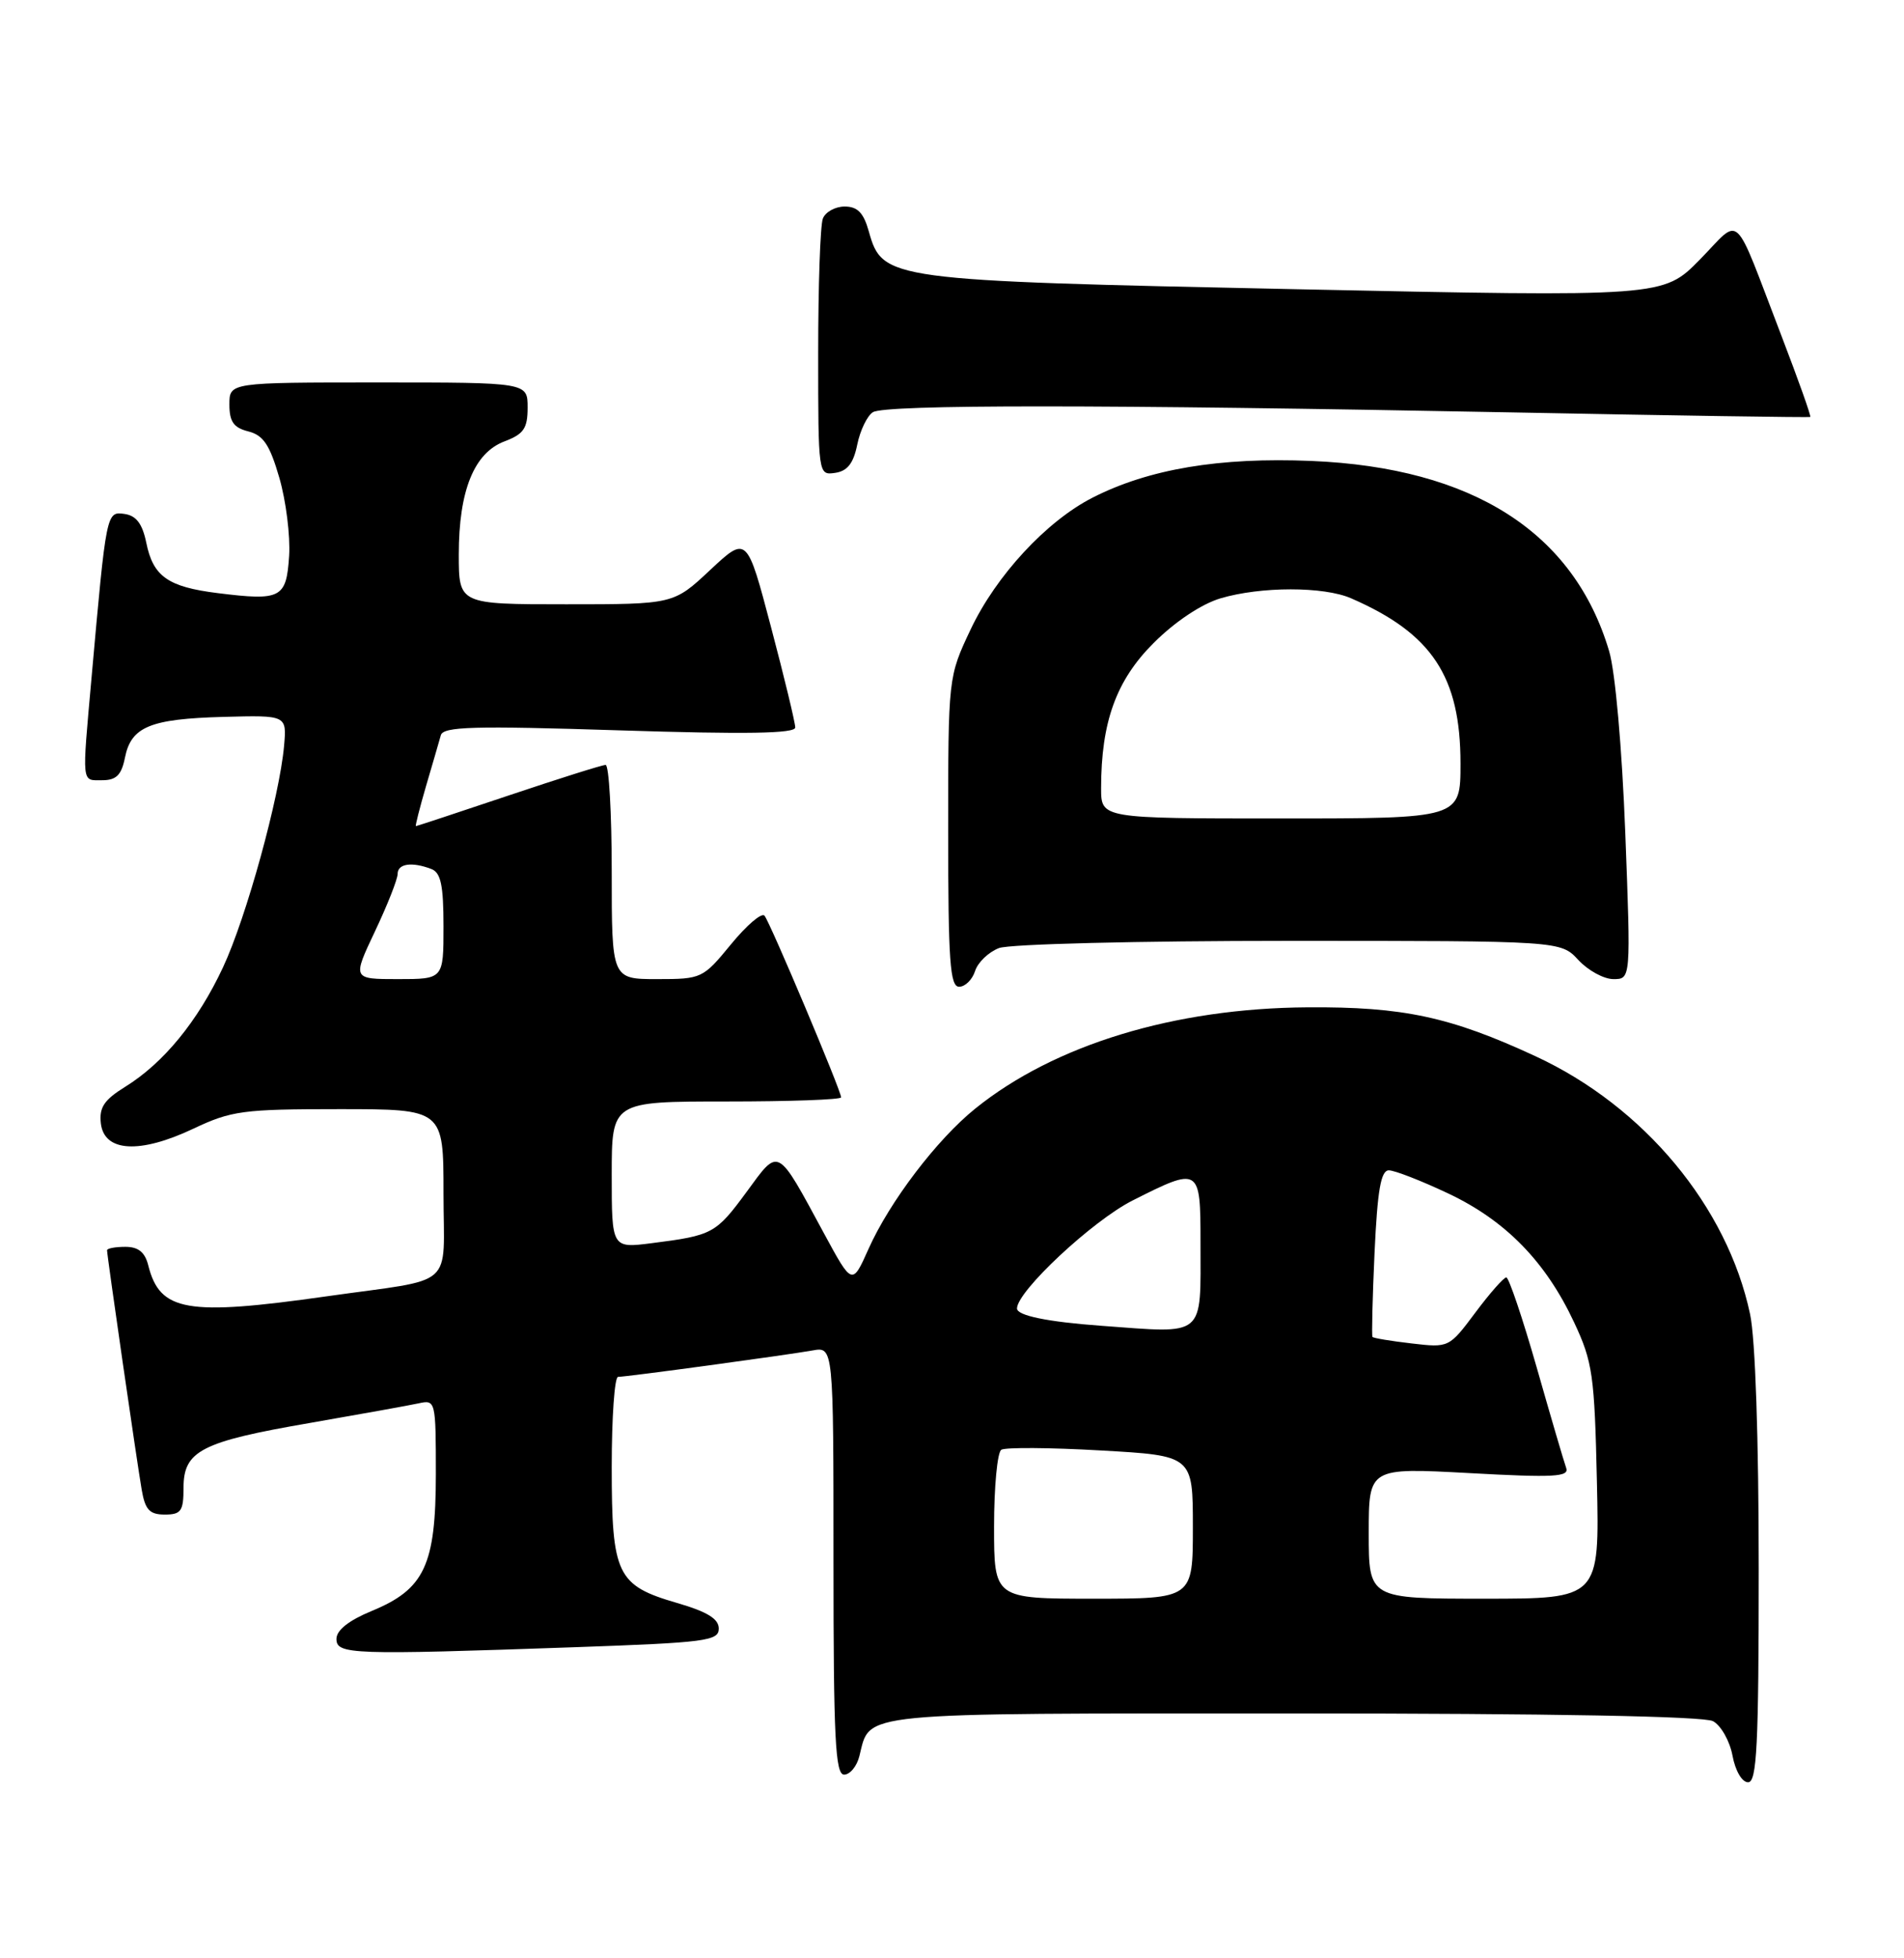 <?xml version="1.0" encoding="UTF-8" standalone="no"?>
<!DOCTYPE svg PUBLIC "-//W3C//DTD SVG 1.1//EN" "http://www.w3.org/Graphics/SVG/1.1/DTD/svg11.dtd" >
<svg xmlns="http://www.w3.org/2000/svg" xmlns:xlink="http://www.w3.org/1999/xlink" version="1.1" viewBox="0 0 249 256">
 <g >
 <path fill="currentColor"
d=" M 230.00 205.05 C 230.00 188.15 229.56 175.00 228.87 171.80 C 225.89 157.74 214.99 144.64 200.80 138.08 C 189.68 132.93 183.49 131.60 171.00 131.69 C 153.58 131.80 137.89 136.58 127.54 144.93 C 122.52 148.97 116.34 157.10 113.58 163.28 C 111.45 168.05 111.45 168.05 107.78 161.28 C 101.54 149.75 101.93 149.96 97.63 155.83 C 93.62 161.28 93.19 161.51 85.25 162.52 C 80.00 163.19 80.00 163.19 80.00 153.59 C 80.00 144.00 80.00 144.00 95.00 144.00 C 103.25 144.00 110.00 143.76 110.00 143.46 C 110.00 142.60 100.71 120.58 99.98 119.71 C 99.61 119.27 97.64 120.96 95.59 123.46 C 91.93 127.92 91.76 128.00 85.93 128.00 C 80.00 128.00 80.00 128.00 80.00 114.00 C 80.00 106.30 79.64 100.00 79.20 100.00 C 78.76 100.00 73.05 101.80 66.50 104.00 C 59.95 106.20 54.50 108.00 54.39 108.00 C 54.28 108.00 54.88 105.64 55.72 102.75 C 56.57 99.86 57.44 96.88 57.65 96.12 C 57.97 94.98 61.90 94.87 81.02 95.48 C 97.67 96.01 104.00 95.90 104.00 95.10 C 104.00 94.49 102.58 88.59 100.84 82.01 C 97.68 70.03 97.68 70.03 92.88 74.51 C 88.09 79.00 88.09 79.00 74.04 79.00 C 60.00 79.00 60.00 79.00 60.00 72.47 C 60.00 64.14 62.00 59.20 65.98 57.70 C 68.49 56.75 69.00 56.01 69.00 53.28 C 69.00 50.00 69.00 50.00 49.50 50.00 C 30.00 50.00 30.00 50.00 30.00 52.89 C 30.00 55.13 30.56 55.92 32.48 56.40 C 34.44 56.90 35.28 58.15 36.53 62.46 C 37.40 65.46 37.98 70.06 37.81 72.69 C 37.45 78.21 36.76 78.57 28.48 77.54 C 21.96 76.73 20.02 75.36 19.13 70.95 C 18.62 68.47 17.82 67.41 16.29 67.19 C 13.91 66.85 13.91 66.88 11.98 88.50 C 10.71 102.76 10.63 102.00 13.38 102.00 C 15.20 102.00 15.89 101.32 16.34 99.05 C 17.15 95.00 19.63 93.98 29.24 93.72 C 37.50 93.50 37.50 93.50 37.15 97.50 C 36.56 104.16 32.21 119.96 29.16 126.47 C 25.87 133.51 21.38 138.98 16.37 142.08 C 13.61 143.79 12.95 144.78 13.19 146.87 C 13.63 150.61 18.28 150.87 25.28 147.56 C 30.26 145.20 31.78 145.00 44.35 145.00 C 58.00 145.00 58.00 145.00 58.00 155.98 C 58.00 168.69 59.87 167.04 42.72 169.47 C 24.41 172.07 20.91 171.46 19.39 165.43 C 18.96 163.70 18.09 163.00 16.39 163.00 C 15.08 163.00 14.00 163.20 14.00 163.45 C 14.00 164.15 17.91 191.16 18.53 194.75 C 18.98 197.38 19.56 198.00 21.55 198.00 C 23.68 198.00 24.00 197.55 24.00 194.52 C 24.00 189.67 26.29 188.48 40.50 186.03 C 47.10 184.88 53.51 183.73 54.75 183.46 C 56.96 182.97 57.00 183.12 57.00 192.73 C 56.99 204.63 55.52 207.76 48.60 210.61 C 45.62 211.84 44.01 213.11 44.00 214.25 C 44.00 216.30 45.85 216.37 75.25 215.34 C 92.28 214.74 94.00 214.52 94.00 212.91 C 94.00 211.63 92.50 210.71 88.55 209.56 C 80.67 207.27 80.00 205.88 80.00 191.78 C 80.00 185.30 80.37 180.00 80.83 180.00 C 81.94 180.00 102.81 177.16 106.25 176.55 C 109.00 176.05 109.00 176.05 109.00 204.03 C 109.00 227.26 109.24 232.00 110.39 232.00 C 111.16 232.00 112.06 230.91 112.39 229.57 C 113.85 223.76 111.42 224.00 169.14 224.00 C 202.98 224.00 222.81 224.37 224.02 225.01 C 225.06 225.57 226.21 227.59 226.57 229.51 C 226.94 231.51 227.82 233.00 228.61 233.00 C 229.76 233.00 230.00 228.23 230.00 205.05 Z  M 127.52 126.94 C 127.88 125.81 129.29 124.46 130.65 123.94 C 132.03 123.42 148.82 123.00 168.61 123.00 C 204.10 123.00 204.10 123.00 206.41 125.50 C 207.69 126.88 209.75 128.00 211.00 128.00 C 213.28 128.00 213.28 128.00 212.55 108.88 C 212.12 97.76 211.24 87.82 210.44 85.13 C 205.83 69.59 192.60 61.14 171.50 60.26 C 159.47 59.76 150.24 61.31 142.88 65.06 C 136.85 68.14 130.27 75.24 126.94 82.28 C 124.00 88.50 124.00 88.50 124.00 108.75 C 124.00 125.66 124.24 129.00 125.43 129.00 C 126.22 129.00 127.16 128.07 127.52 126.94 Z  M 112.11 58.12 C 112.49 56.26 113.41 54.36 114.15 53.89 C 115.76 52.87 144.16 52.88 197.50 53.91 C 218.95 54.33 236.61 54.60 236.74 54.51 C 236.88 54.42 235.18 49.66 232.98 43.92 C 226.51 27.09 227.82 28.31 222.29 33.95 C 217.50 38.82 217.50 38.82 169.50 37.81 C 115.99 36.69 115.41 36.61 113.62 30.25 C 112.94 27.82 112.15 27.00 110.46 27.00 C 109.23 27.00 107.94 27.71 107.61 28.58 C 107.27 29.45 107.00 37.36 107.00 46.15 C 107.00 62.08 107.01 62.14 109.21 61.82 C 110.82 61.59 111.61 60.58 112.11 58.12 Z  M 130.00 199.56 C 130.00 194.37 130.43 189.85 130.95 189.53 C 131.48 189.20 137.33 189.24 143.95 189.62 C 156.00 190.30 156.00 190.30 156.00 199.65 C 156.00 209.00 156.00 209.00 143.00 209.00 C 130.00 209.00 130.00 209.00 130.00 199.56 Z  M 179.00 200.43 C 179.00 191.87 179.00 191.87 192.16 192.58 C 203.24 193.19 205.25 193.08 204.82 191.90 C 204.54 191.13 202.80 185.21 200.96 178.75 C 199.11 172.29 197.32 167.00 196.99 167.00 C 196.65 167.00 194.83 169.07 192.94 171.60 C 189.51 176.19 189.48 176.20 184.61 175.63 C 181.93 175.32 179.62 174.94 179.49 174.78 C 179.37 174.63 179.49 169.66 179.76 163.75 C 180.14 155.57 180.59 153.00 181.63 153.00 C 182.38 153.00 185.88 154.36 189.41 156.03 C 196.90 159.57 202.14 164.93 205.86 172.88 C 208.28 178.04 208.53 179.75 208.84 193.75 C 209.18 209.00 209.18 209.00 194.09 209.00 C 179.00 209.00 179.00 209.00 179.00 200.43 Z  M 144.00 173.32 C 137.00 172.81 133.00 171.99 133.00 171.06 C 133.00 168.81 142.87 159.59 148.12 156.94 C 156.90 152.51 157.00 152.57 157.00 162.42 C 157.00 174.99 157.79 174.33 144.00 173.32 Z  M 49.04 121.75 C 50.67 118.31 52.00 114.94 52.00 114.25 C 52.00 112.90 53.87 112.63 56.42 113.61 C 57.65 114.08 58.00 115.74 58.00 121.11 C 58.00 128.00 58.00 128.00 52.04 128.00 C 46.08 128.00 46.08 128.00 49.04 121.75 Z  M 144.00 103.05 C 144.00 94.39 145.98 88.93 150.87 84.06 C 153.66 81.27 157.13 78.96 159.62 78.22 C 164.89 76.66 173.11 76.65 176.70 78.22 C 187.28 82.82 191.00 88.45 191.00 99.82 C 191.00 107.00 191.00 107.00 167.50 107.00 C 144.00 107.00 144.00 107.00 144.00 103.05 Z "/>
</g>
</svg>